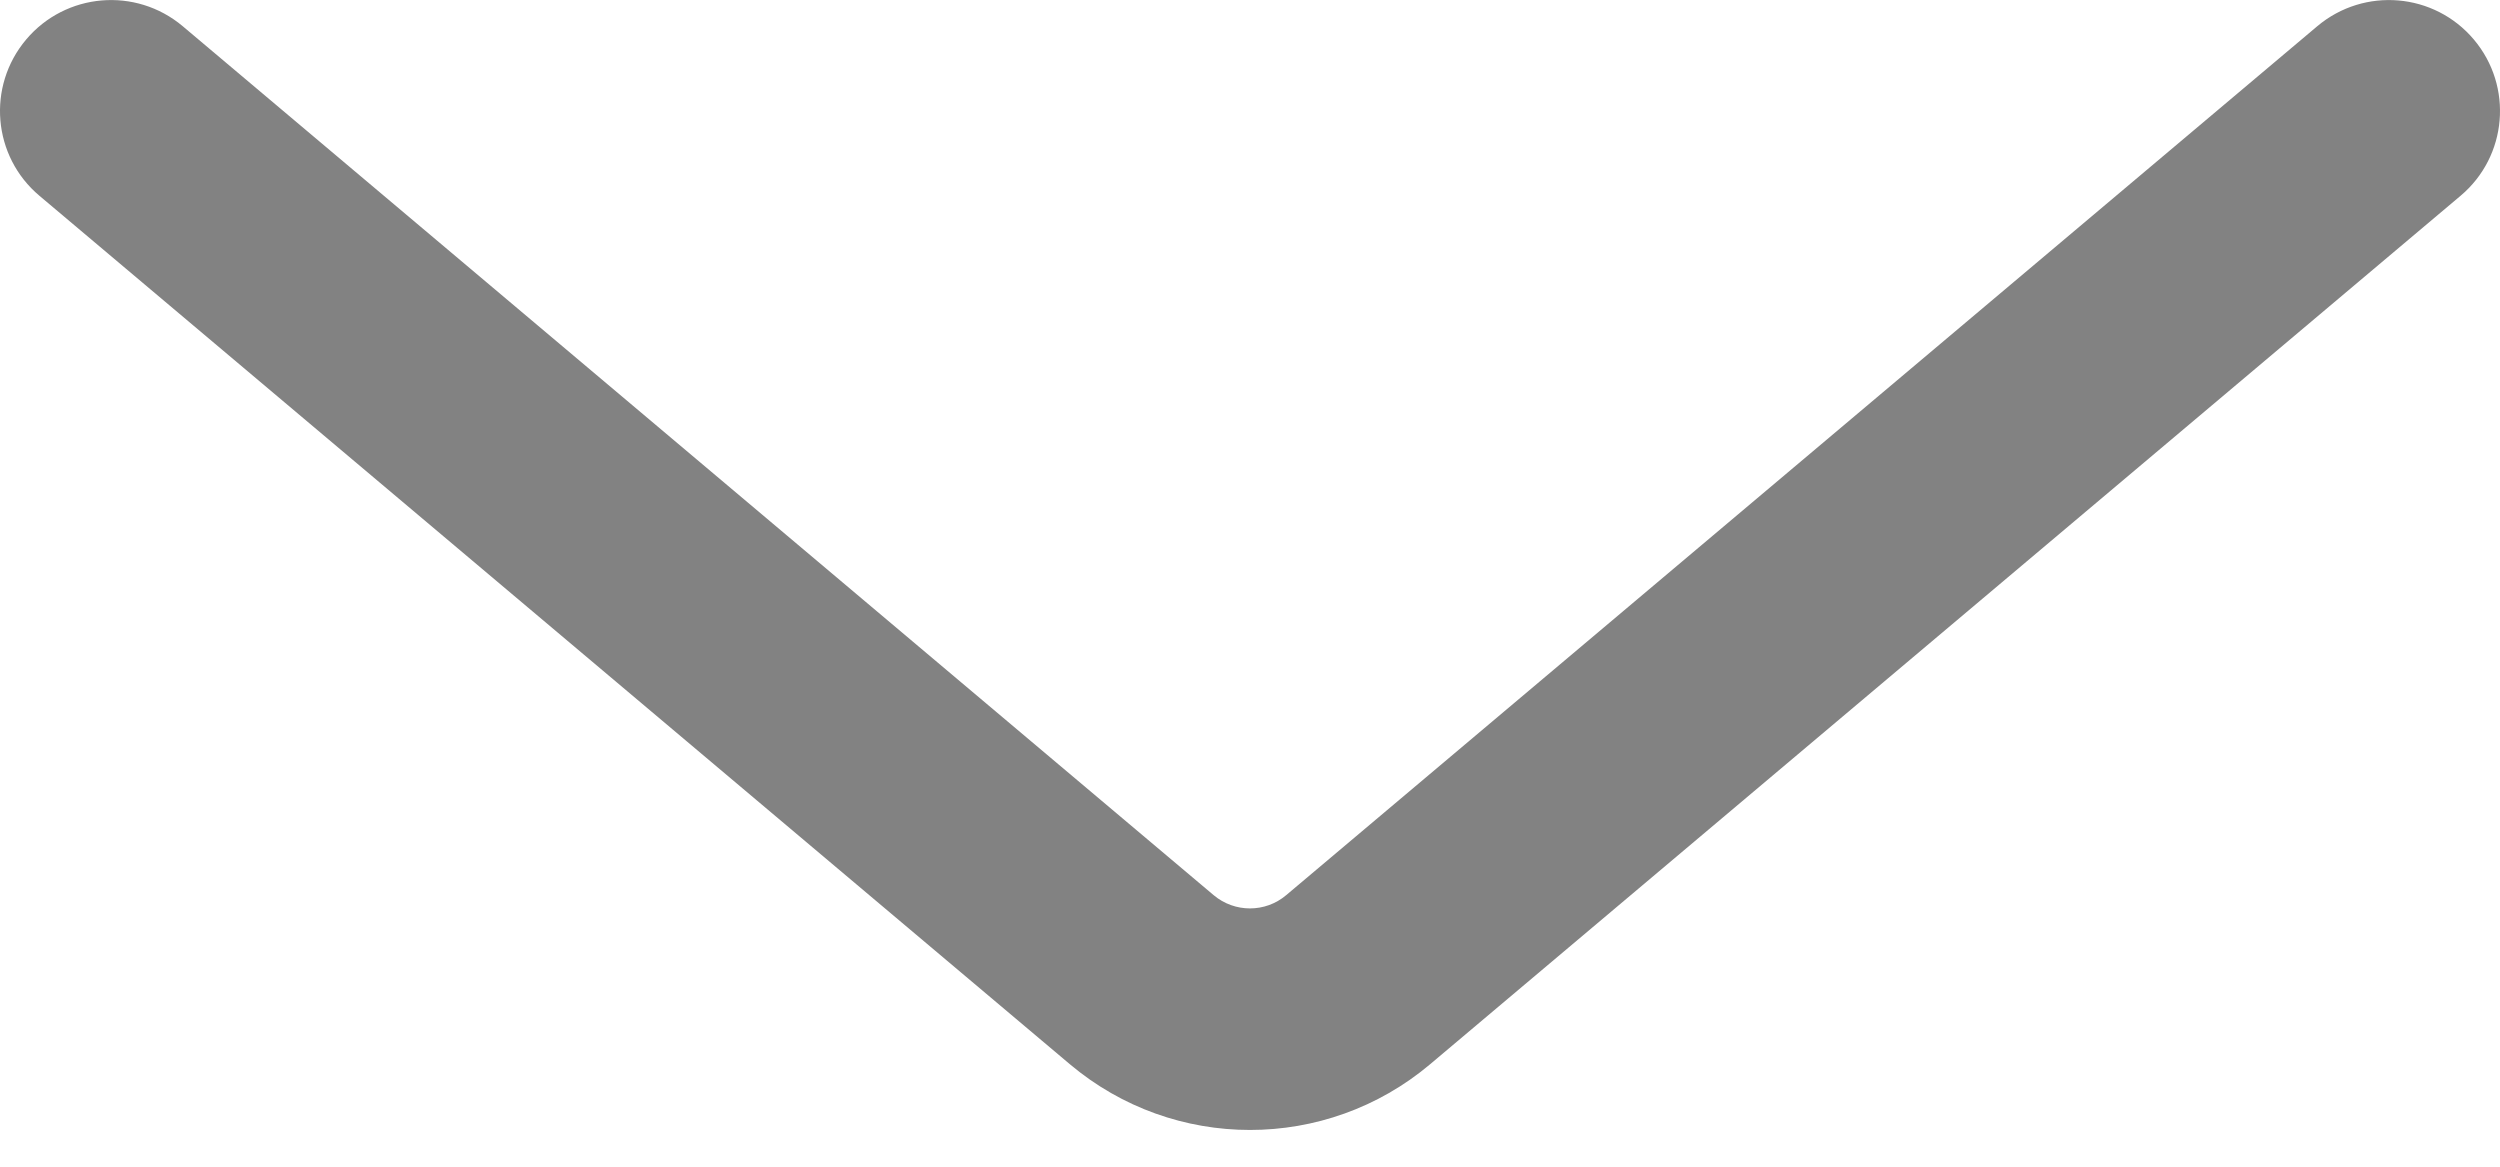 <svg width="15" height="7" viewBox="0 0 15 7" fill="none" xmlns="http://www.w3.org/2000/svg">
<path d="M14.843 0.237C14.606 -0.044 14.186 -0.08 13.904 0.157L7.717 5.371C7.592 5.477 7.408 5.477 7.282 5.371L1.096 0.157C0.814 -0.08 0.394 -0.044 0.157 0.237C-0.08 0.518 -0.045 0.938 0.237 1.175L6.42 6.386C7.044 6.911 7.956 6.911 8.58 6.386L14.763 1.175C15.045 0.938 15.08 0.518 14.843 0.237Z" fill="#828282"/>
</svg>
